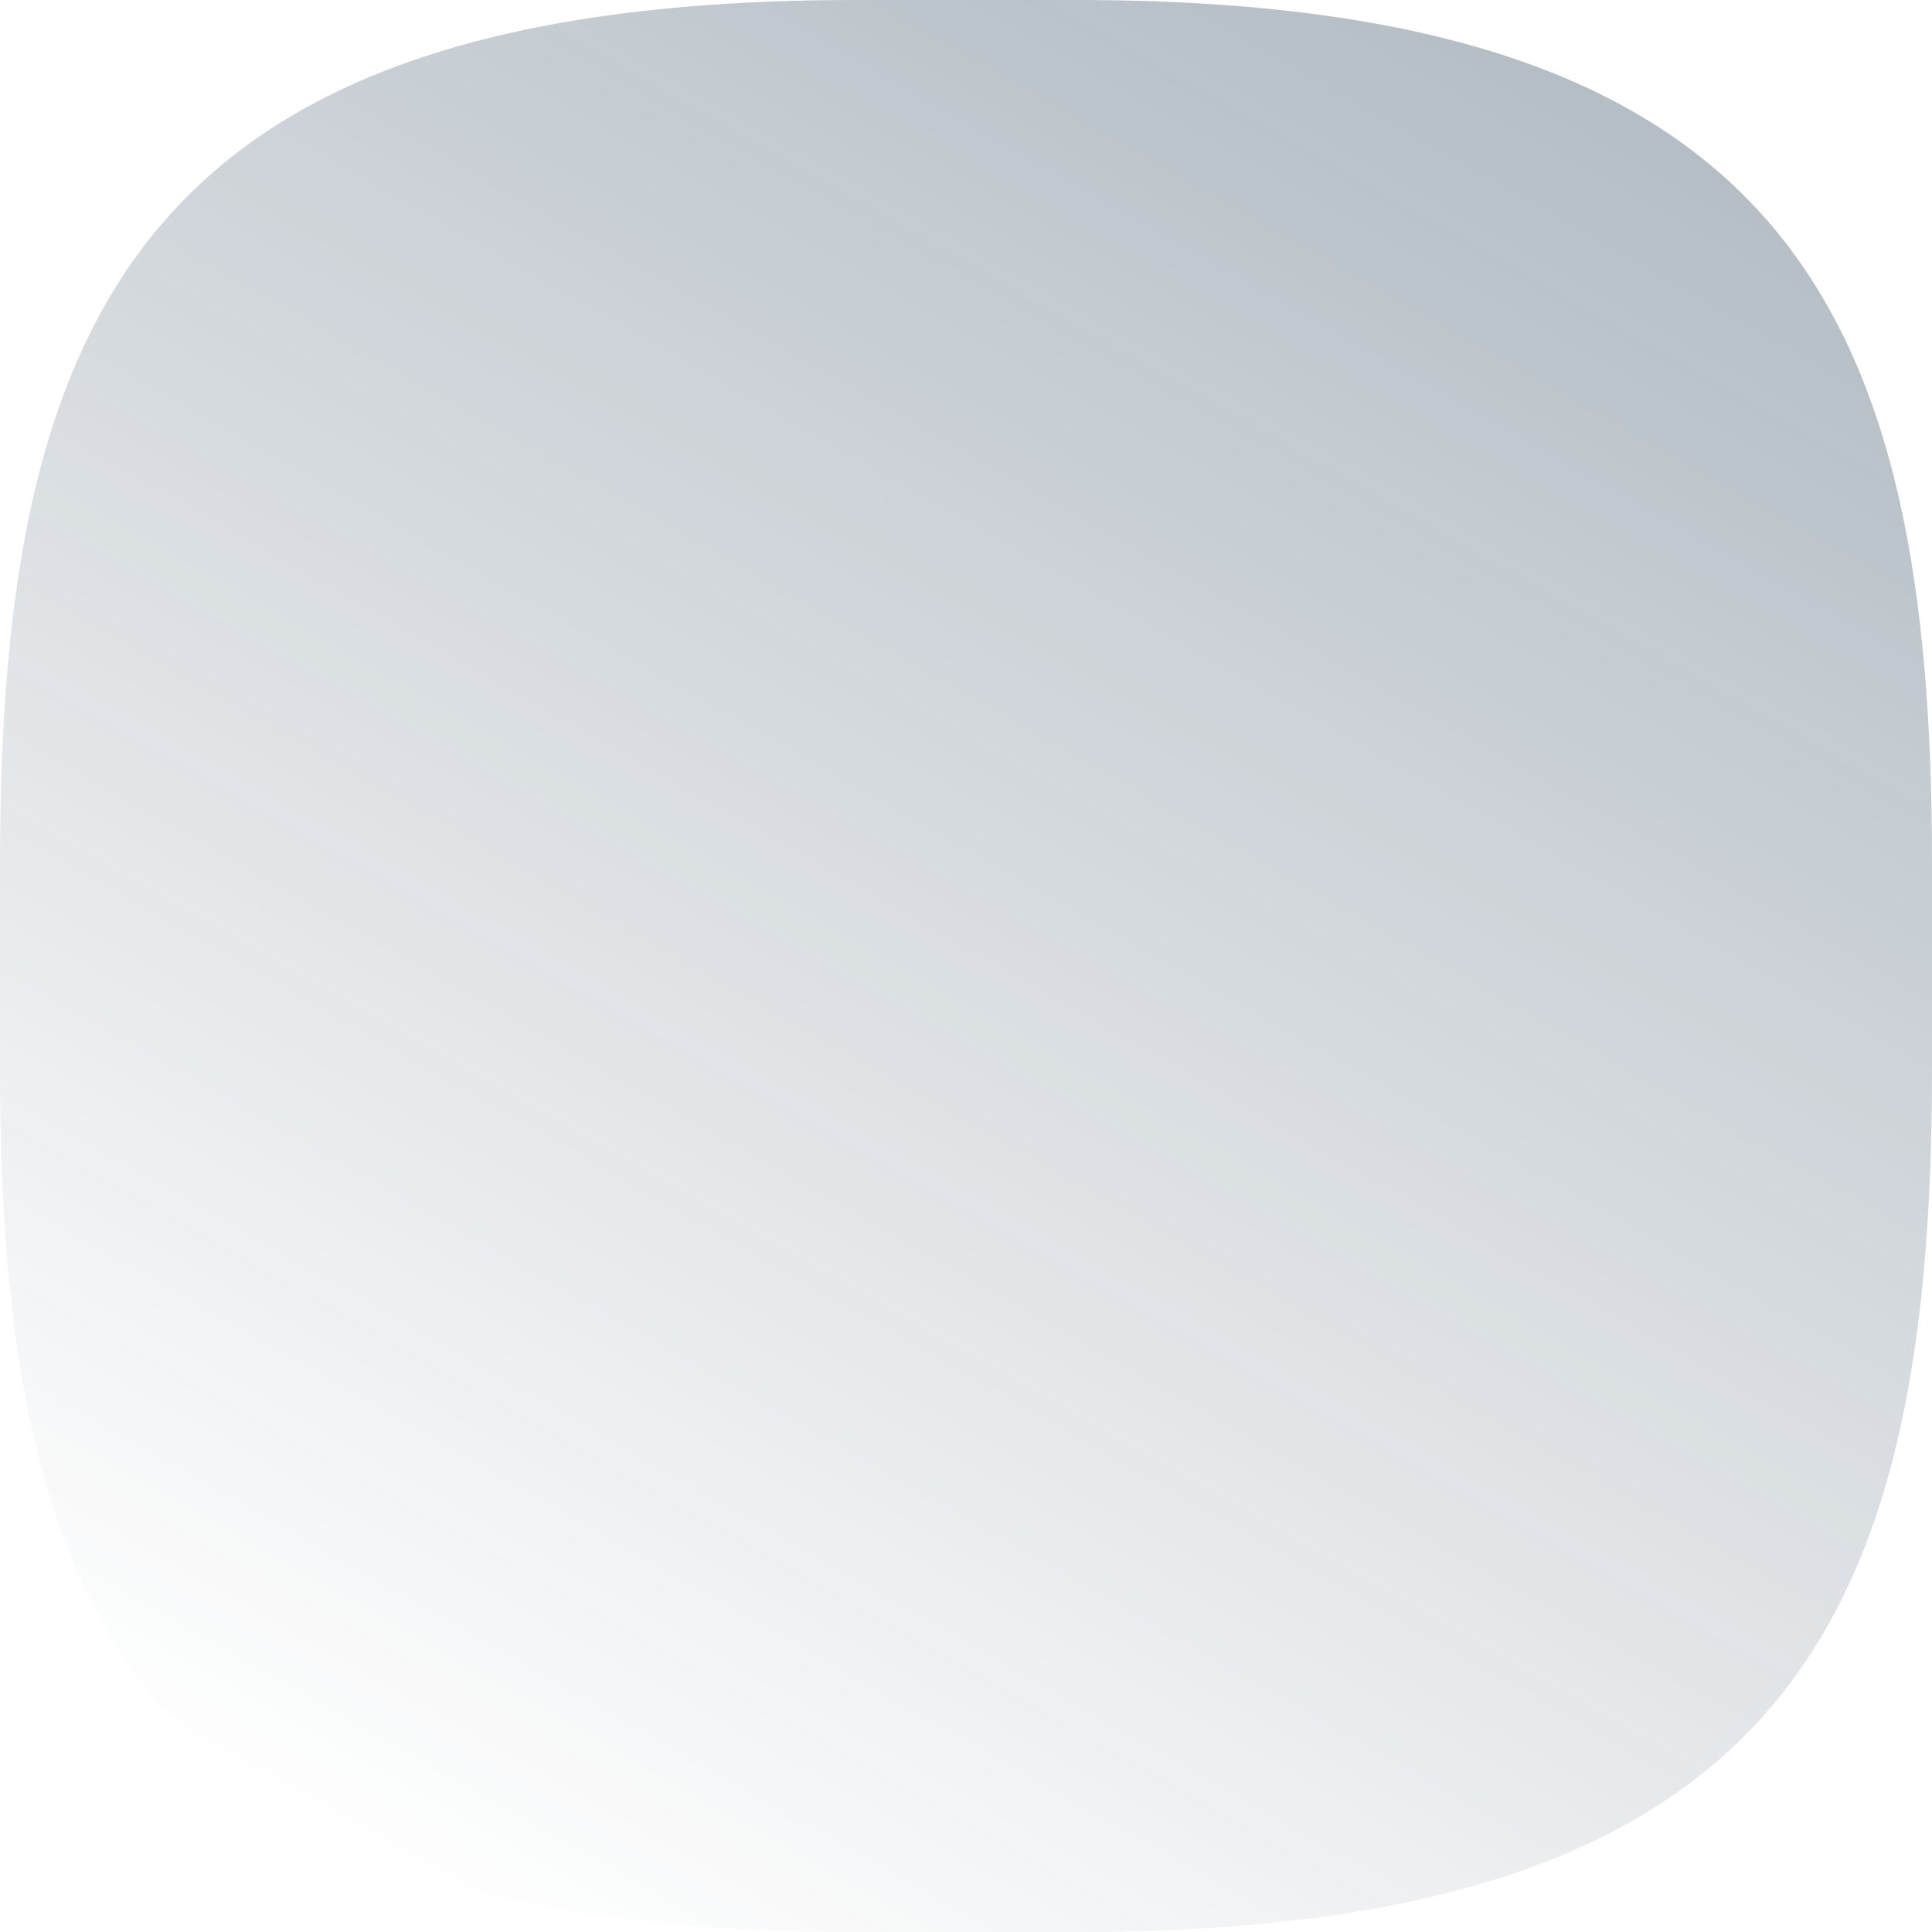 <svg width="250" height="250" viewBox="0 0 250 250" fill="none" xmlns="http://www.w3.org/2000/svg">
<g clip-path="url(#clip0_21_5)">
<path d="M250 138.22C250 209.016 231.89 250 139.306 250H110.694C18.11 250 4.17233e-07 209.016 4.17233e-07 138.22V111.78C4.17233e-07 40.984 18.11 -7.89275e-06 110.694 0L139.306 2.43909e-06C231.89 1.03318e-05 250 40.984 250 111.78L250 138.22Z" fill="url(#paint0_linear_21_5)" fill-opacity="0.47"/>
</g>
<defs>
<linearGradient id="paint0_linear_21_5" x1="264.644" y1="-107.781" x2="61.588" y2="249.99" gradientUnits="userSpaceOnUse">
<stop stop-color="#16324A"/>
<stop offset="1" stop-color="#16324A" stop-opacity="0"/>
</linearGradient>
<clipPath id="clip0_21_5">
<rect width="250" height="250" fill="white" transform="matrix(0 1 -1 0 250 0)"/>
</clipPath>
</defs>
</svg>
